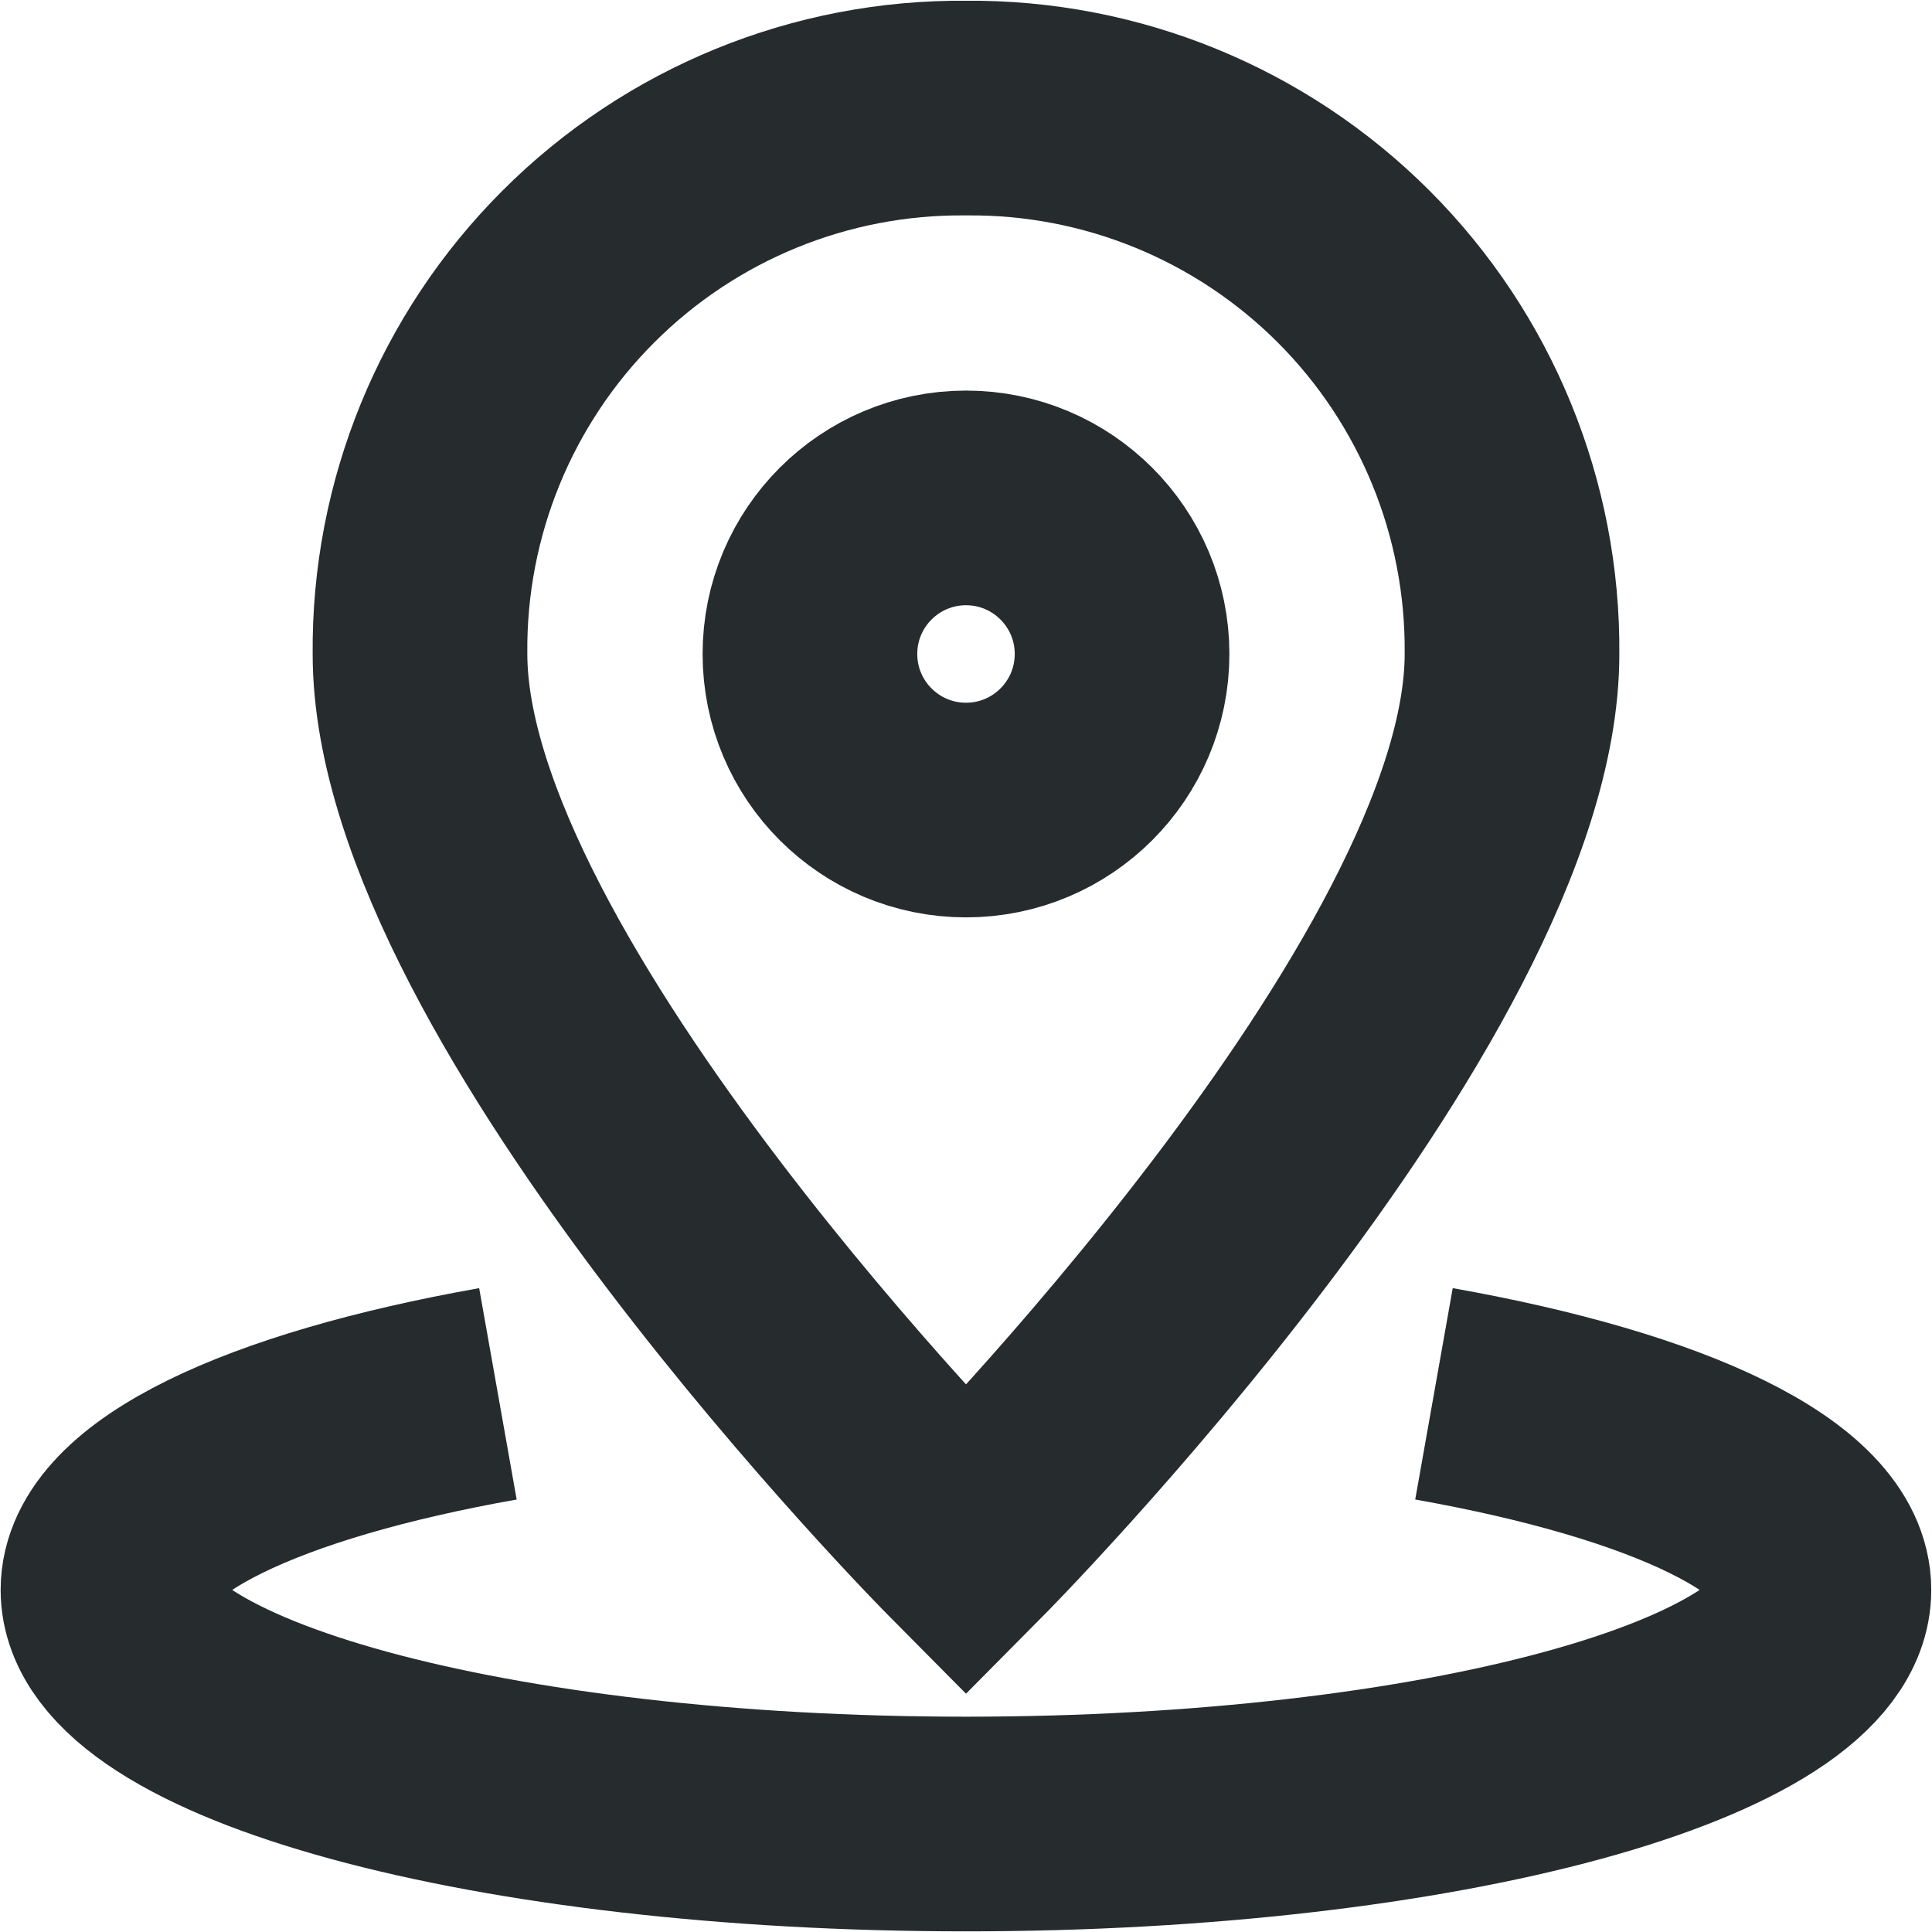 <svg width="18" height="18" viewBox="0 0 18 18" fill="none" xmlns="http://www.w3.org/2000/svg">
<path fill-rule="evenodd" clip-rule="evenodd" d="M14.087 6.093C14.087 9.233 9 14.36 9 14.36C9 14.36 3.913 9.233 3.913 6.093C3.9 4.74 4.432 3.439 5.389 2.483C6.346 1.526 7.647 0.994 9 1.007C10.353 0.994 11.654 1.526 12.611 2.483C13.567 3.439 14.099 4.74 14.087 6.093Z" stroke="#262B2E" stroke-width="2" stroke-linecap="square"/>
<circle cx="9" cy="6.093" r="1.454" stroke="#262B2E" stroke-width="2" stroke-linecap="square"/>
<path d="M13.36 12.986C15.547 13.374 16.993 14.048 16.993 14.813C16.993 16.017 13.414 16.994 9 16.994C4.585 16.994 1.006 16.017 1.006 14.813C1.006 14.048 2.452 13.374 4.639 12.986" stroke="#262B2E" stroke-width="2"/>
</svg>
